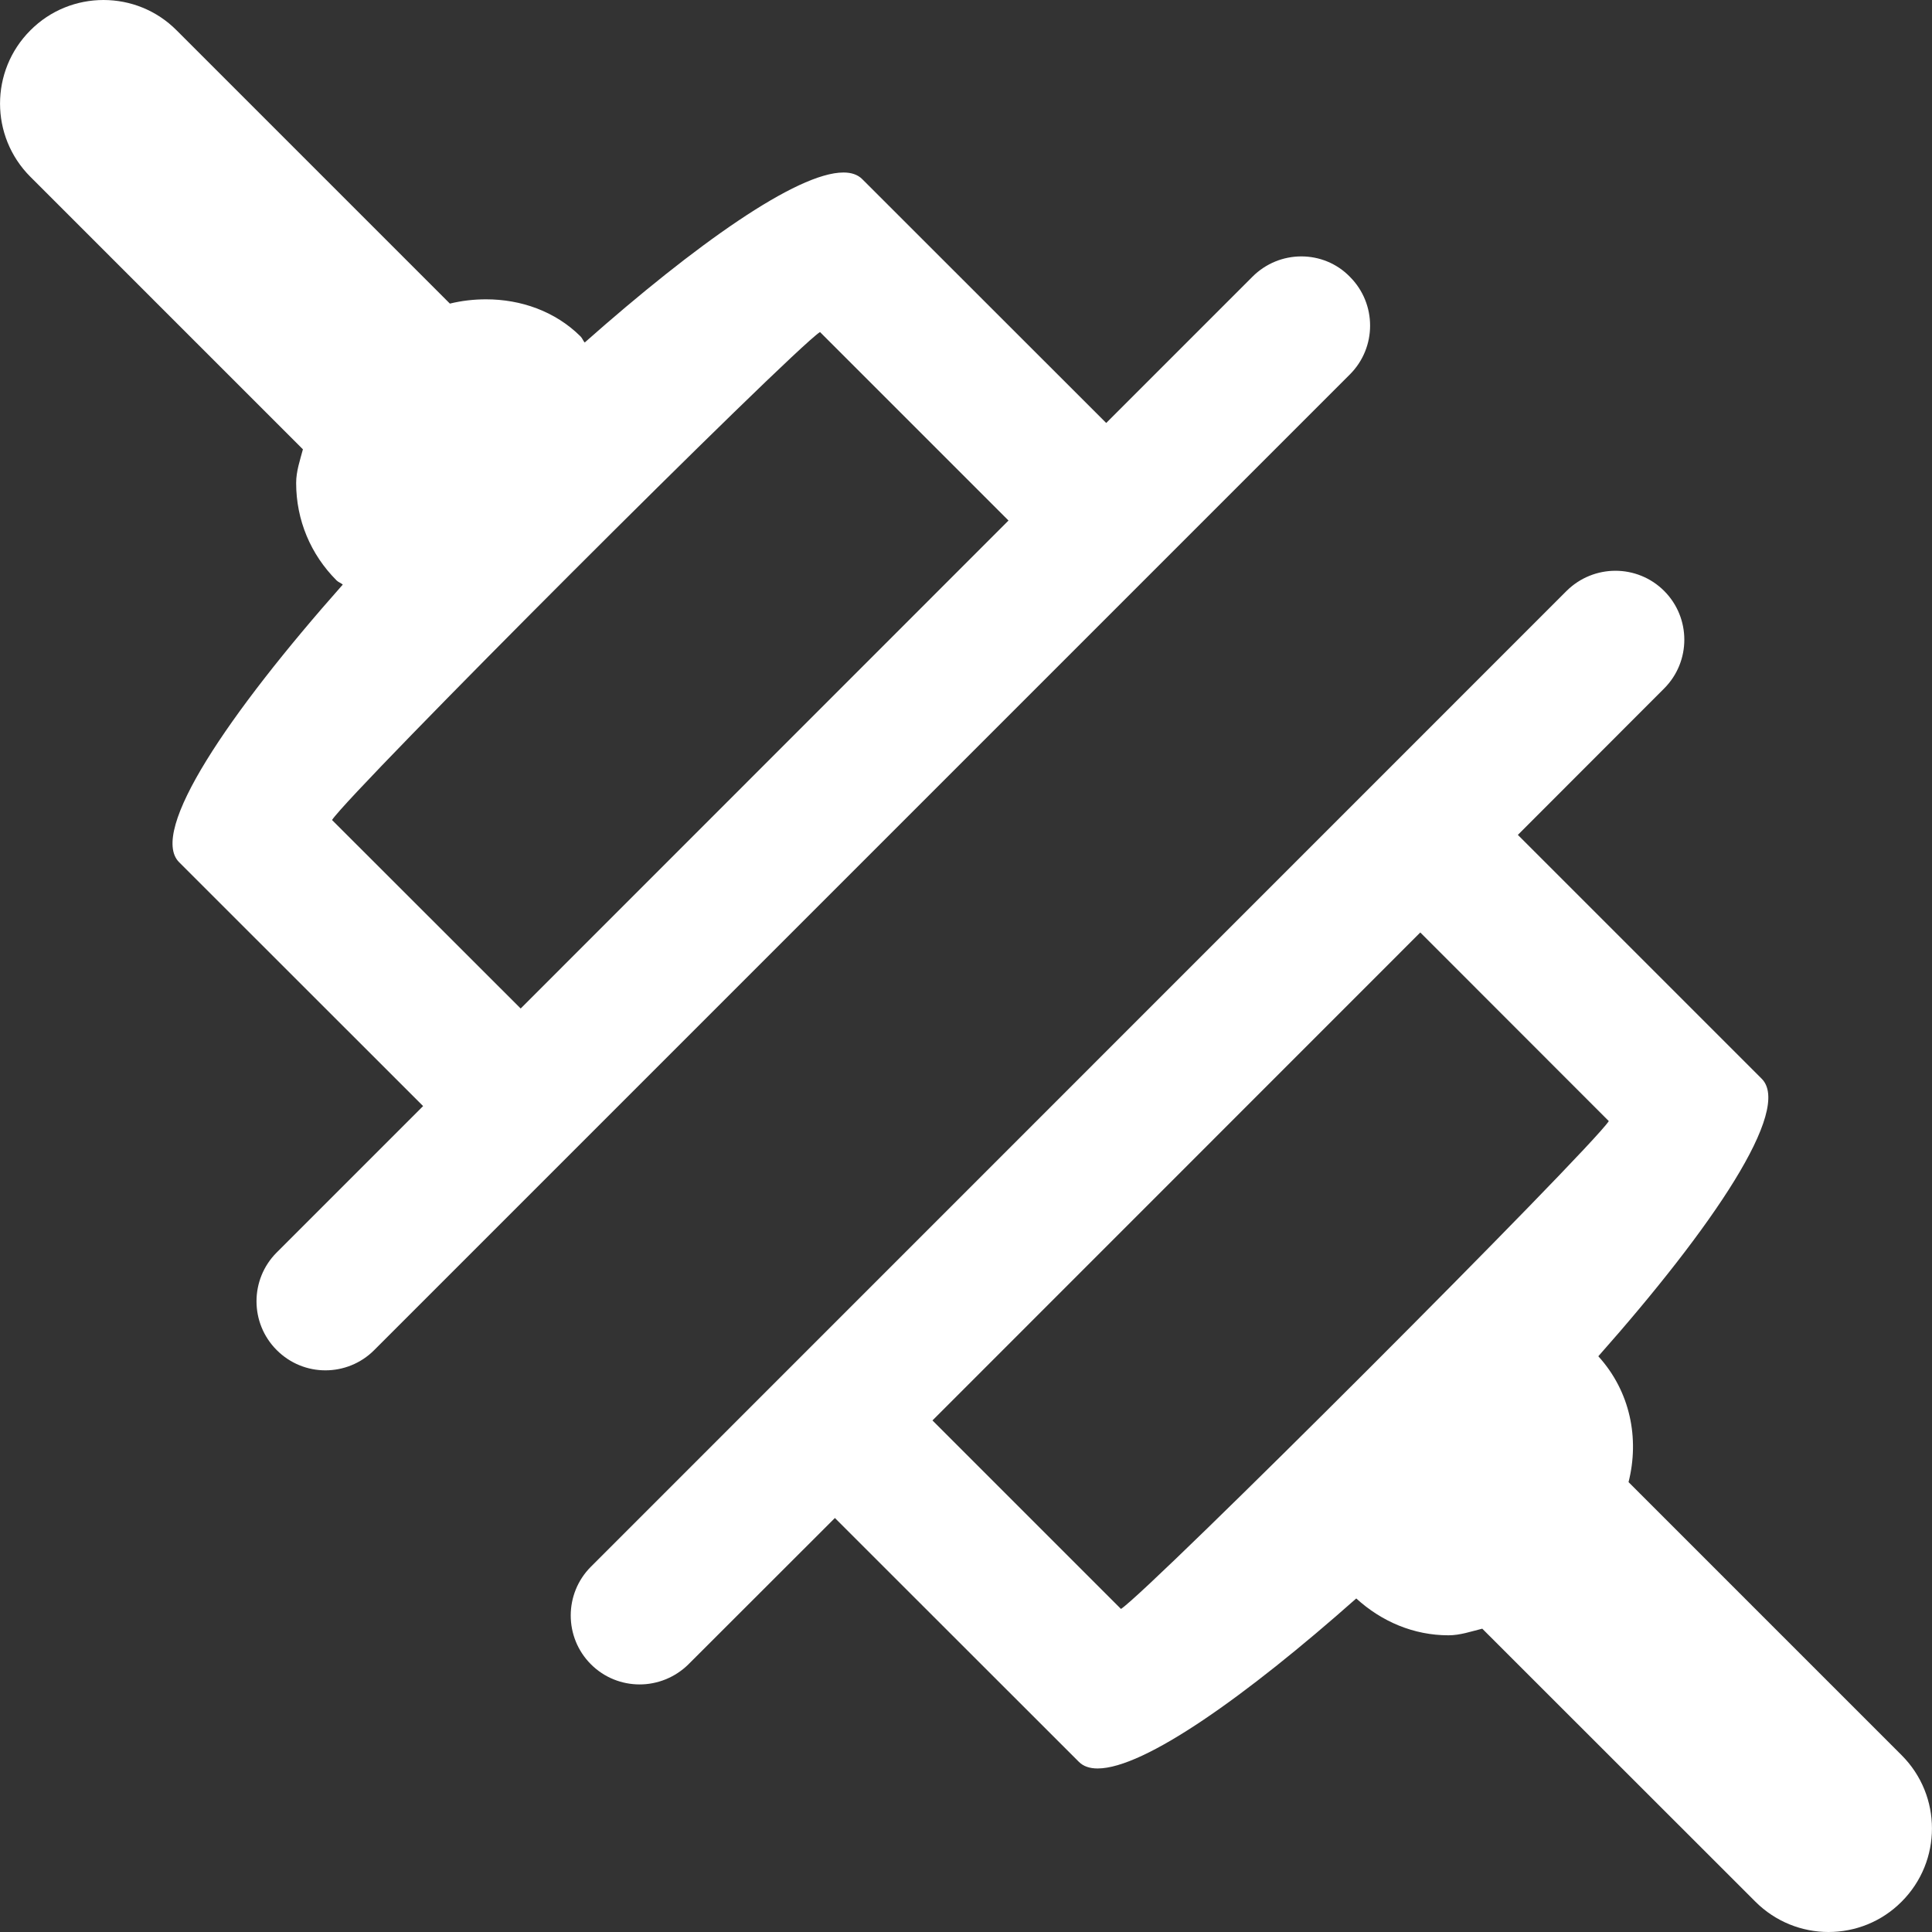 <?xml version="1.0" encoding="utf-8"?>
<!-- Generator: Adobe Illustrator 22.1.0, SVG Export Plug-In . SVG Version: 6.00 Build 0)  -->
<svg version="1.1" id="Disconnect" xmlns="http://www.w3.org/2000/svg" xmlns:xlink="http://www.w3.org/1999/xlink" x="0px" y="0px"
	 width="14px" height="14px" viewBox="0 0 14 14" enable-background="new 0 0 14 14" xml:space="preserve">
<rect x="0" y="0" width="14" height="14" fill="#333333" stroke="none"/>
<rect id="svgToolTipPane" x="0" fill="none" width="14" height="14"/>
<path id="iconColor" fill="white" d="M5.942,2.406l1.366,1.366L3.773,7.308l0,0L2.406,5.942C2.547,5.728,5.728,2.547,5.942,2.406 M0.75,0
	C0.558,0,0.366,0.073,0.22,0.22c-0.293,0.293-0.293,0.768,0,1.061l1.975,1.975C2.174,3.335,2.146,3.415,2.146,3.5
	c0,0.268,0.105,0.518,0.293,0.706c0.013,0.013,0.031,0.018,0.045,0.03c-0.832,0.939-1.408,1.79-1.186,2.012l1.768,1.767L2.005,9.076
	c-0.195,0.195-0.195,0.512,0,0.707C2.103,9.881,2.23,9.93,2.358,9.93s0.256-0.049,0.353-0.146l7.071-7.071
	c0.195-0.195,0.195-0.512,0-0.707C9.686,1.907,9.558,1.858,9.43,1.858S9.174,1.907,9.076,2.005L8.016,3.065L6.248,1.298
	C6.215,1.265,6.169,1.25,6.112,1.25c-0.337,0-1.074,0.523-1.875,1.232C4.225,2.469,4.22,2.451,4.207,2.438
	C4.023,2.255,3.774,2.169,3.522,2.169c-0.088,0-0.176,0.01-0.262,0.031L1.28,0.22C1.134,0.073,0.942,0,0.75,0L0.75,0z M10.292,6.757
	l1.366,1.367c-0.141,0.214-3.321,3.395-3.535,3.535l-1.366-1.366l0,0L10.292,6.757 M11.706,4.136c-0.128,0-0.256,0.049-0.354,0.146
	l-7.07,7.071c-0.195,0.195-0.195,0.512,0,0.707c0.098,0.098,0.226,0.146,0.353,0.146s0.256-0.049,0.354-0.146L6.05,11l1.768,1.767
	c0.033,0.033,0.079,0.048,0.136,0.048c0.337,0,1.074-0.523,1.874-1.232c0.184,0.168,0.417,0.267,0.668,0.267
	c0.085,0,0.164-0.028,0.245-0.048l1.979,1.978c0.146,0.146,0.338,0.22,0.53,0.22c0.192,0,0.384-0.073,0.53-0.22
	c0.293-0.293,0.293-0.768,0-1.061l-1.979-1.979c0.08-0.316,0.013-0.657-0.219-0.912c0.831-0.938,1.406-1.789,1.184-2.011
	L10.999,6.05l1.06-1.061c0.195-0.195,0.195-0.512,0-0.707C11.962,4.185,11.834,4.136,11.706,4.136L11.706,4.136z"/>
</svg>
